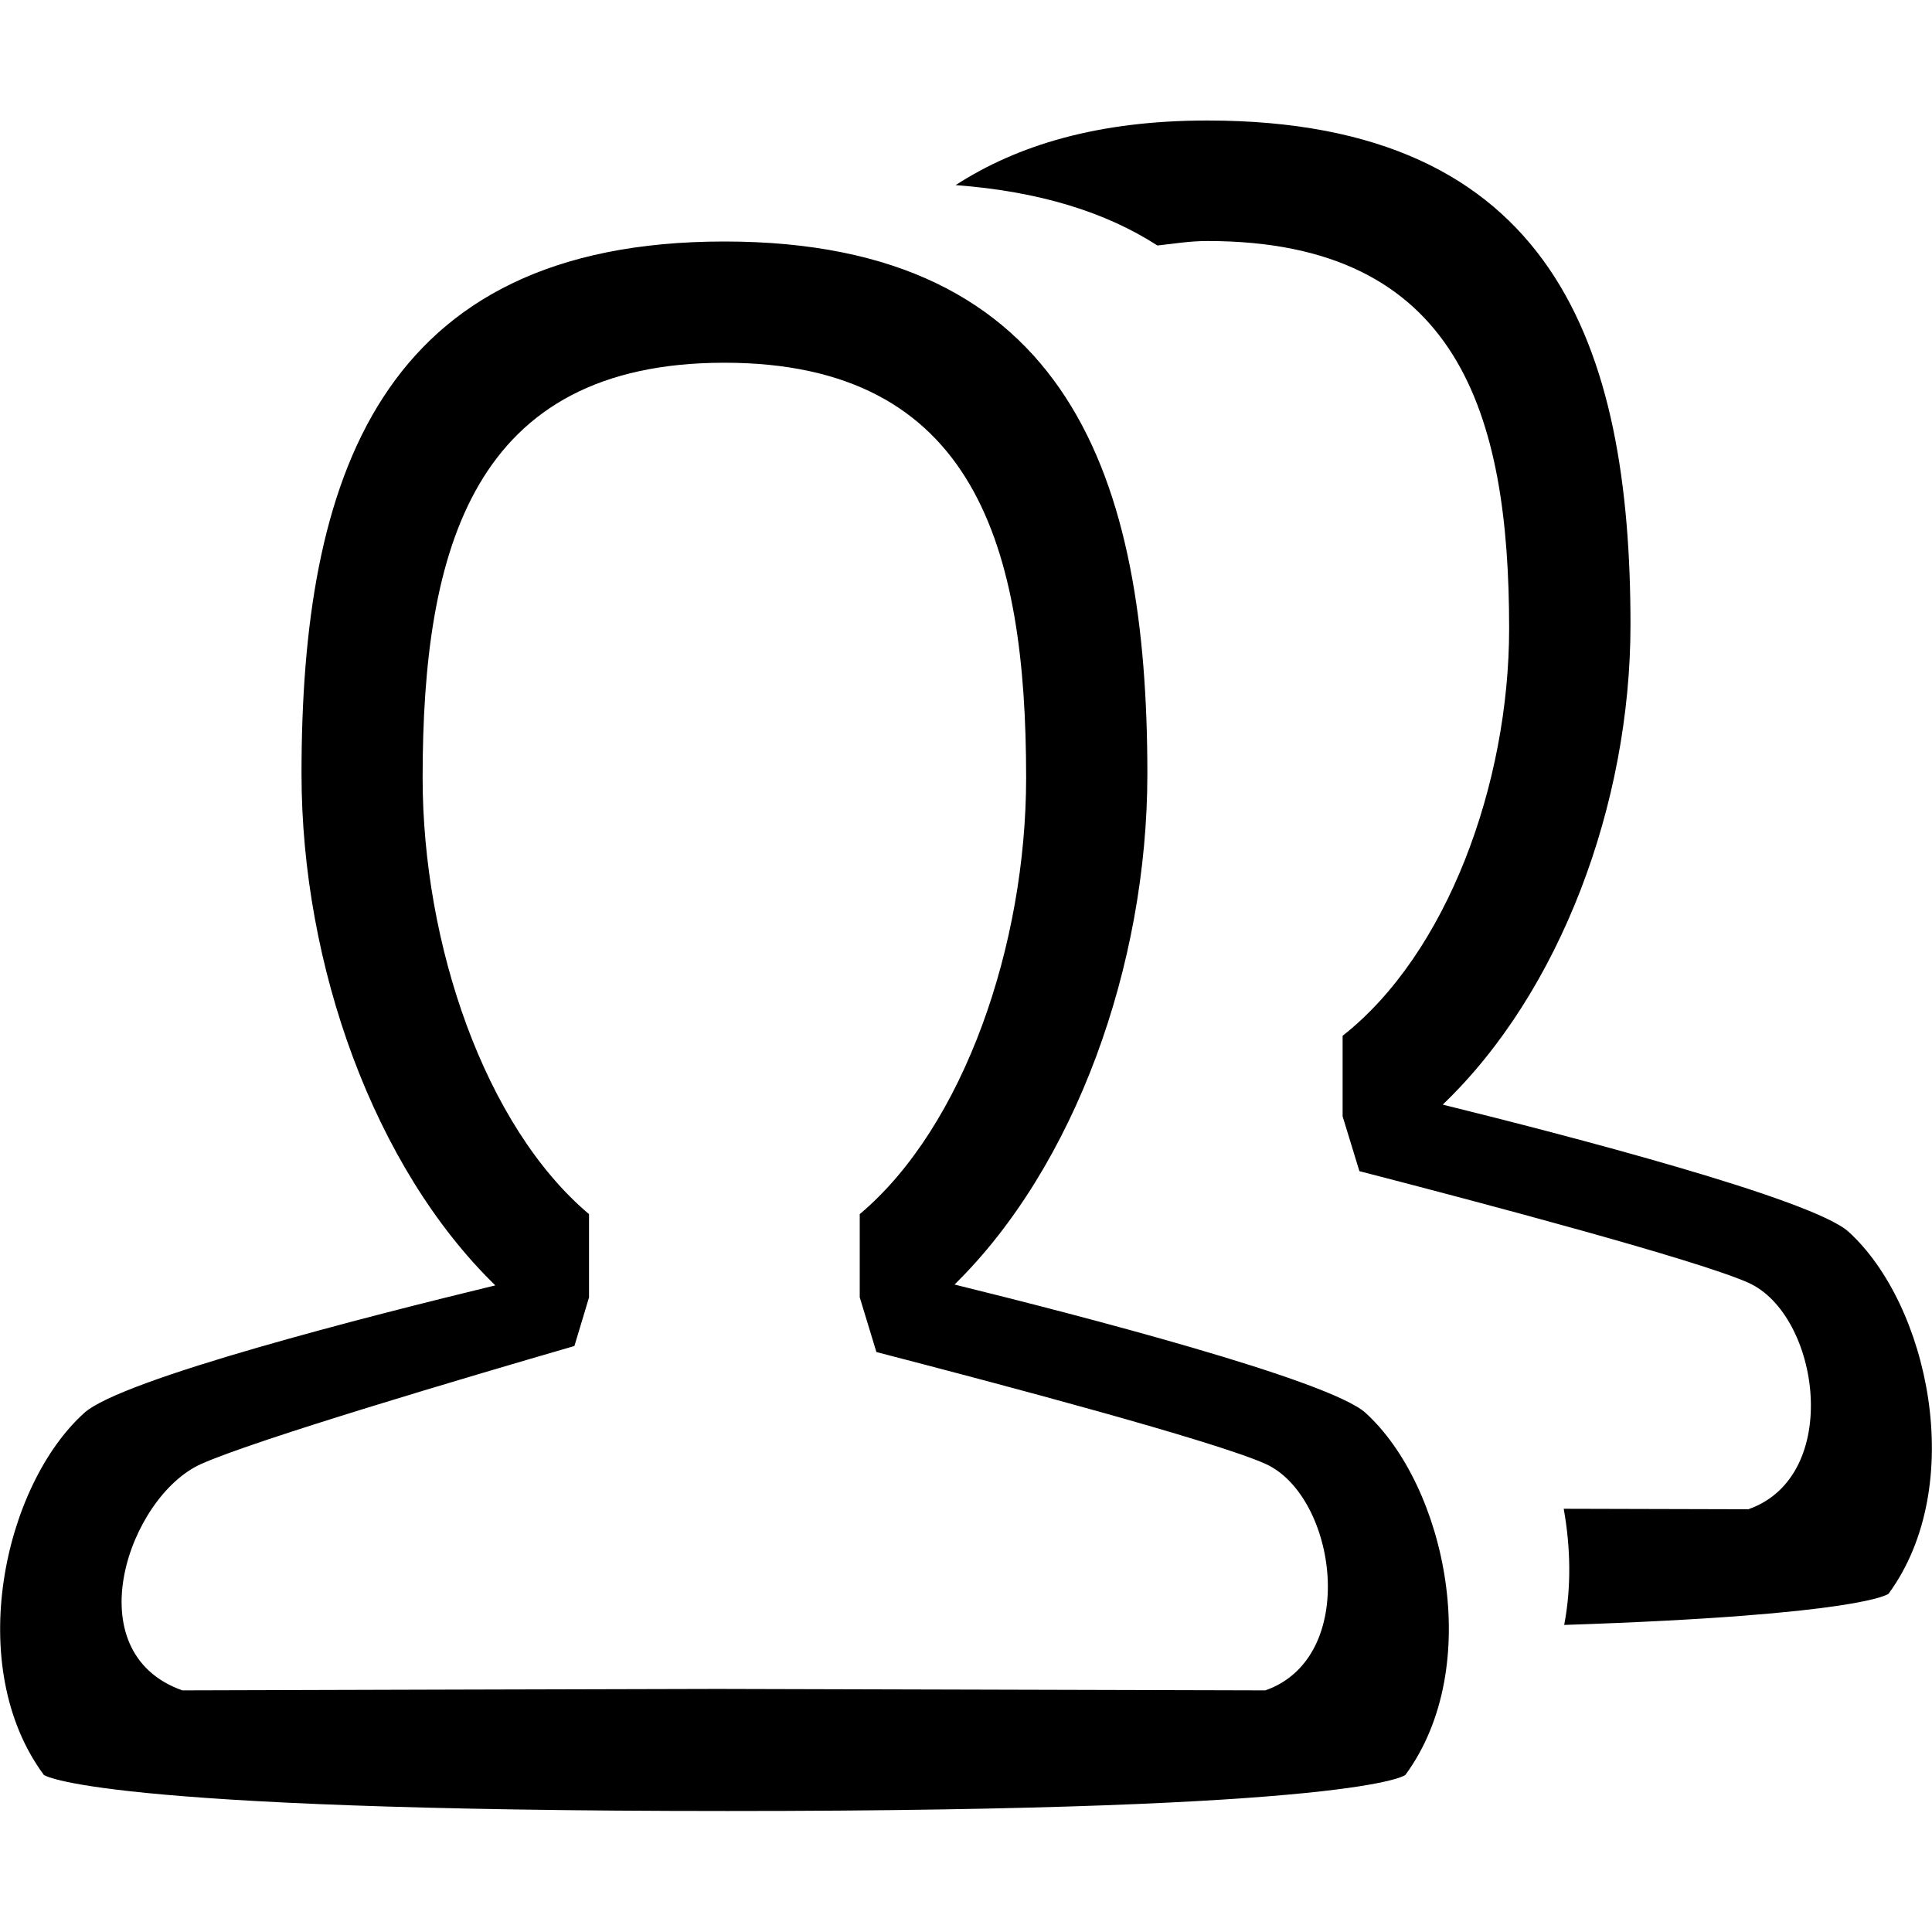 <?xml version="1.0" encoding="iso-8859-1"?>
<!-- Generator: Adobe Illustrator 16.0.0, SVG Export Plug-In . SVG Version: 6.00 Build 0)  -->
<!DOCTYPE svg PUBLIC "-//W3C//DTD SVG 1.1//EN" "http://www.w3.org/Graphics/SVG/1.1/DTD/svg11.dtd">
<svg version="1.1" xmlns="http://www.w3.org/2000/svg" xmlns:xlink="http://www.w3.org/1999/xlink" x="0px" y="0px" width="16px"
	 height="16px" viewBox="0 0 16 16" style="enable-background:new 0 0 16 16;" xml:space="preserve">
<g id="_x32_9-user_-_male_group" style="enable-background:new    ;">
	<path d="M7.905,10.638c0.997-0.978,1.597-2.644,1.597-4.23c0-2.435-0.637-4.408-3.503-4.408S2.497,3.973,2.497,6.407
		c0,1.592,0.603,3.263,1.605,4.238c-1.04,0.252-3.093,0.775-3.404,1.056c-0.666,0.6-1,2.099-0.335,2.998
		c0,0,0.379,0.299,5.663,0.299c5.283,0,5.613-0.299,5.613-0.299c0.66-0.899,0.33-2.398-0.33-2.998
		C11.008,11.428,8.924,10.889,7.905,10.638z M10.479,13.999l-4.54-0.012c0,0-4.427,0.011-4.429,0.012
		c-0.894-0.317-0.44-1.609,0.156-1.875c0.453-0.202,2.208-0.721,3.091-0.977l0.121-0.402v-0.69C4.014,9.326,3.5,7.819,3.5,6.441
		c0-1.898,0.417-3.437,2.499-3.437c2.083,0,2.499,1.538,2.499,3.437c0,1.378-0.513,2.886-1.378,3.614v0.689l0.138,0.453
		c1.038,0.269,2.794,0.735,3.222,0.926C11.07,12.389,11.262,13.725,10.479,13.999z M15.309,10.201
		c-0.297-0.27-2.328-0.798-3.361-1.053c0.973-0.931,1.555-2.49,1.555-3.974c0-2.307-0.637-4.176-3.504-4.176
		c-0.908,0-1.574,0.205-2.085,0.535c0.695,0.052,1.245,0.225,1.671,0.5C9.721,2.019,9.846,1.996,10,1.996
		c2.082,0,2.498,1.437,2.498,3.209c0,1.286-0.514,2.693-1.379,3.373v0.667l0.139,0.454c1.037,0.268,2.793,0.734,3.221,0.924
		c0.592,0.265,0.783,1.602,0,1.876l-1.529-0.004c0.057,0.317,0.064,0.648,0.004,0.962c2.482-0.082,2.686-0.258,2.686-0.258
		C16.299,12.3,15.969,10.801,15.309,10.201z"/>
</g>
<g id="Layer_1">
</g>
</svg>
